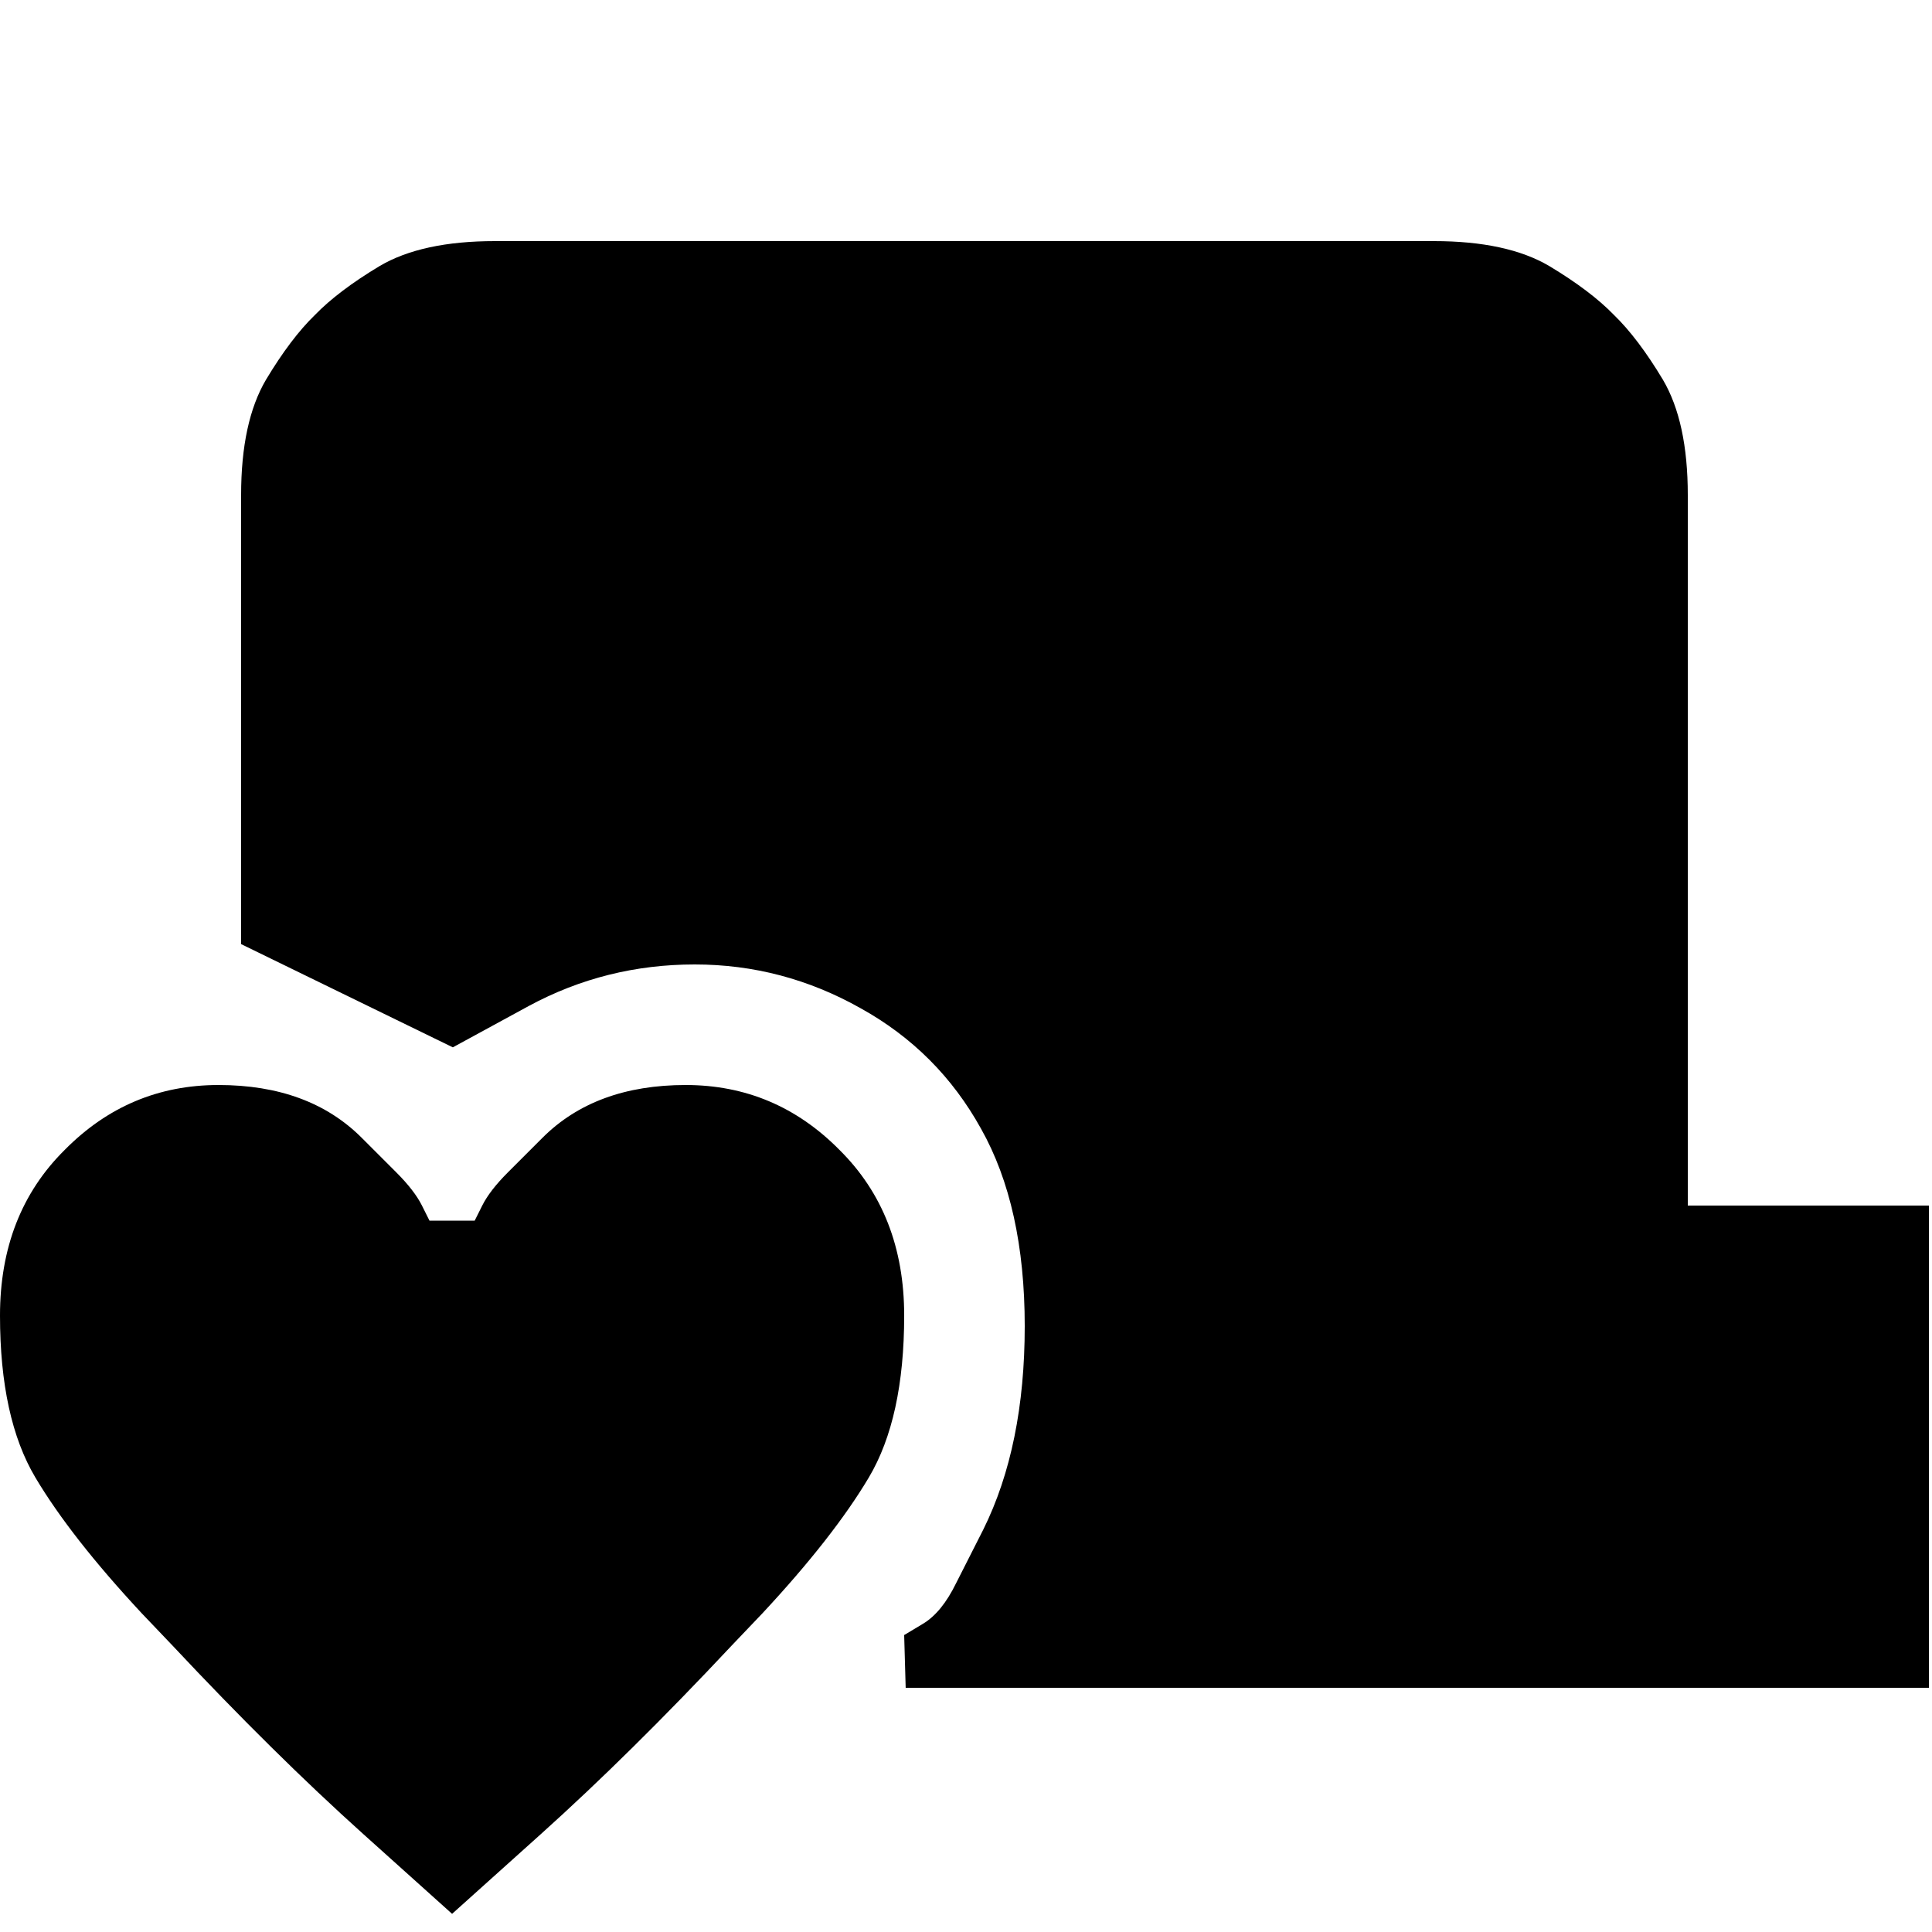 <?xml version="1.0" encoding="utf-8" standalone="no"?><svg width="100" height="100" xmlns="http://www.w3.org/2000/svg"><g transform="scale(0.039,0.039)"><path d="M2207 504q-33 -55 -65 -86q-31 -32 -86 -65q-56 -33 -153 -33l-1246 0q-97 0 -153 33q-55 33 -86 65q-32 31 -65 86q-33 56 -33 153l0 596l281 137l101 -55q102 -55 220 -55q117 0 220 58q103 57 160 160q58 103 58 262q0 159 -55 270l-36 71q-19 39 -44 54l-25 15l2 70l1358 0l0 -640l-320 0l0 -943q0 -97 -33 -153M630 1620l-60 0l-10 -20q-10 -20 -34 -44l-46 -46q-70 -70 -190 -70q-119 0 -204 86q-86 85 -86 220q0 136 47 215q47 79 141 180l41 43q135 144 253 250l118 106l118 -106q118 -106 253 -250l41 -43q94 -101 141 -180q47 -79 47 -215q0 -135 -86 -220q-85 -86 -204 -86q-120 0 -190 70l-46 46q-24 24 -34 44l-10 20" fill="black" /></g></svg>